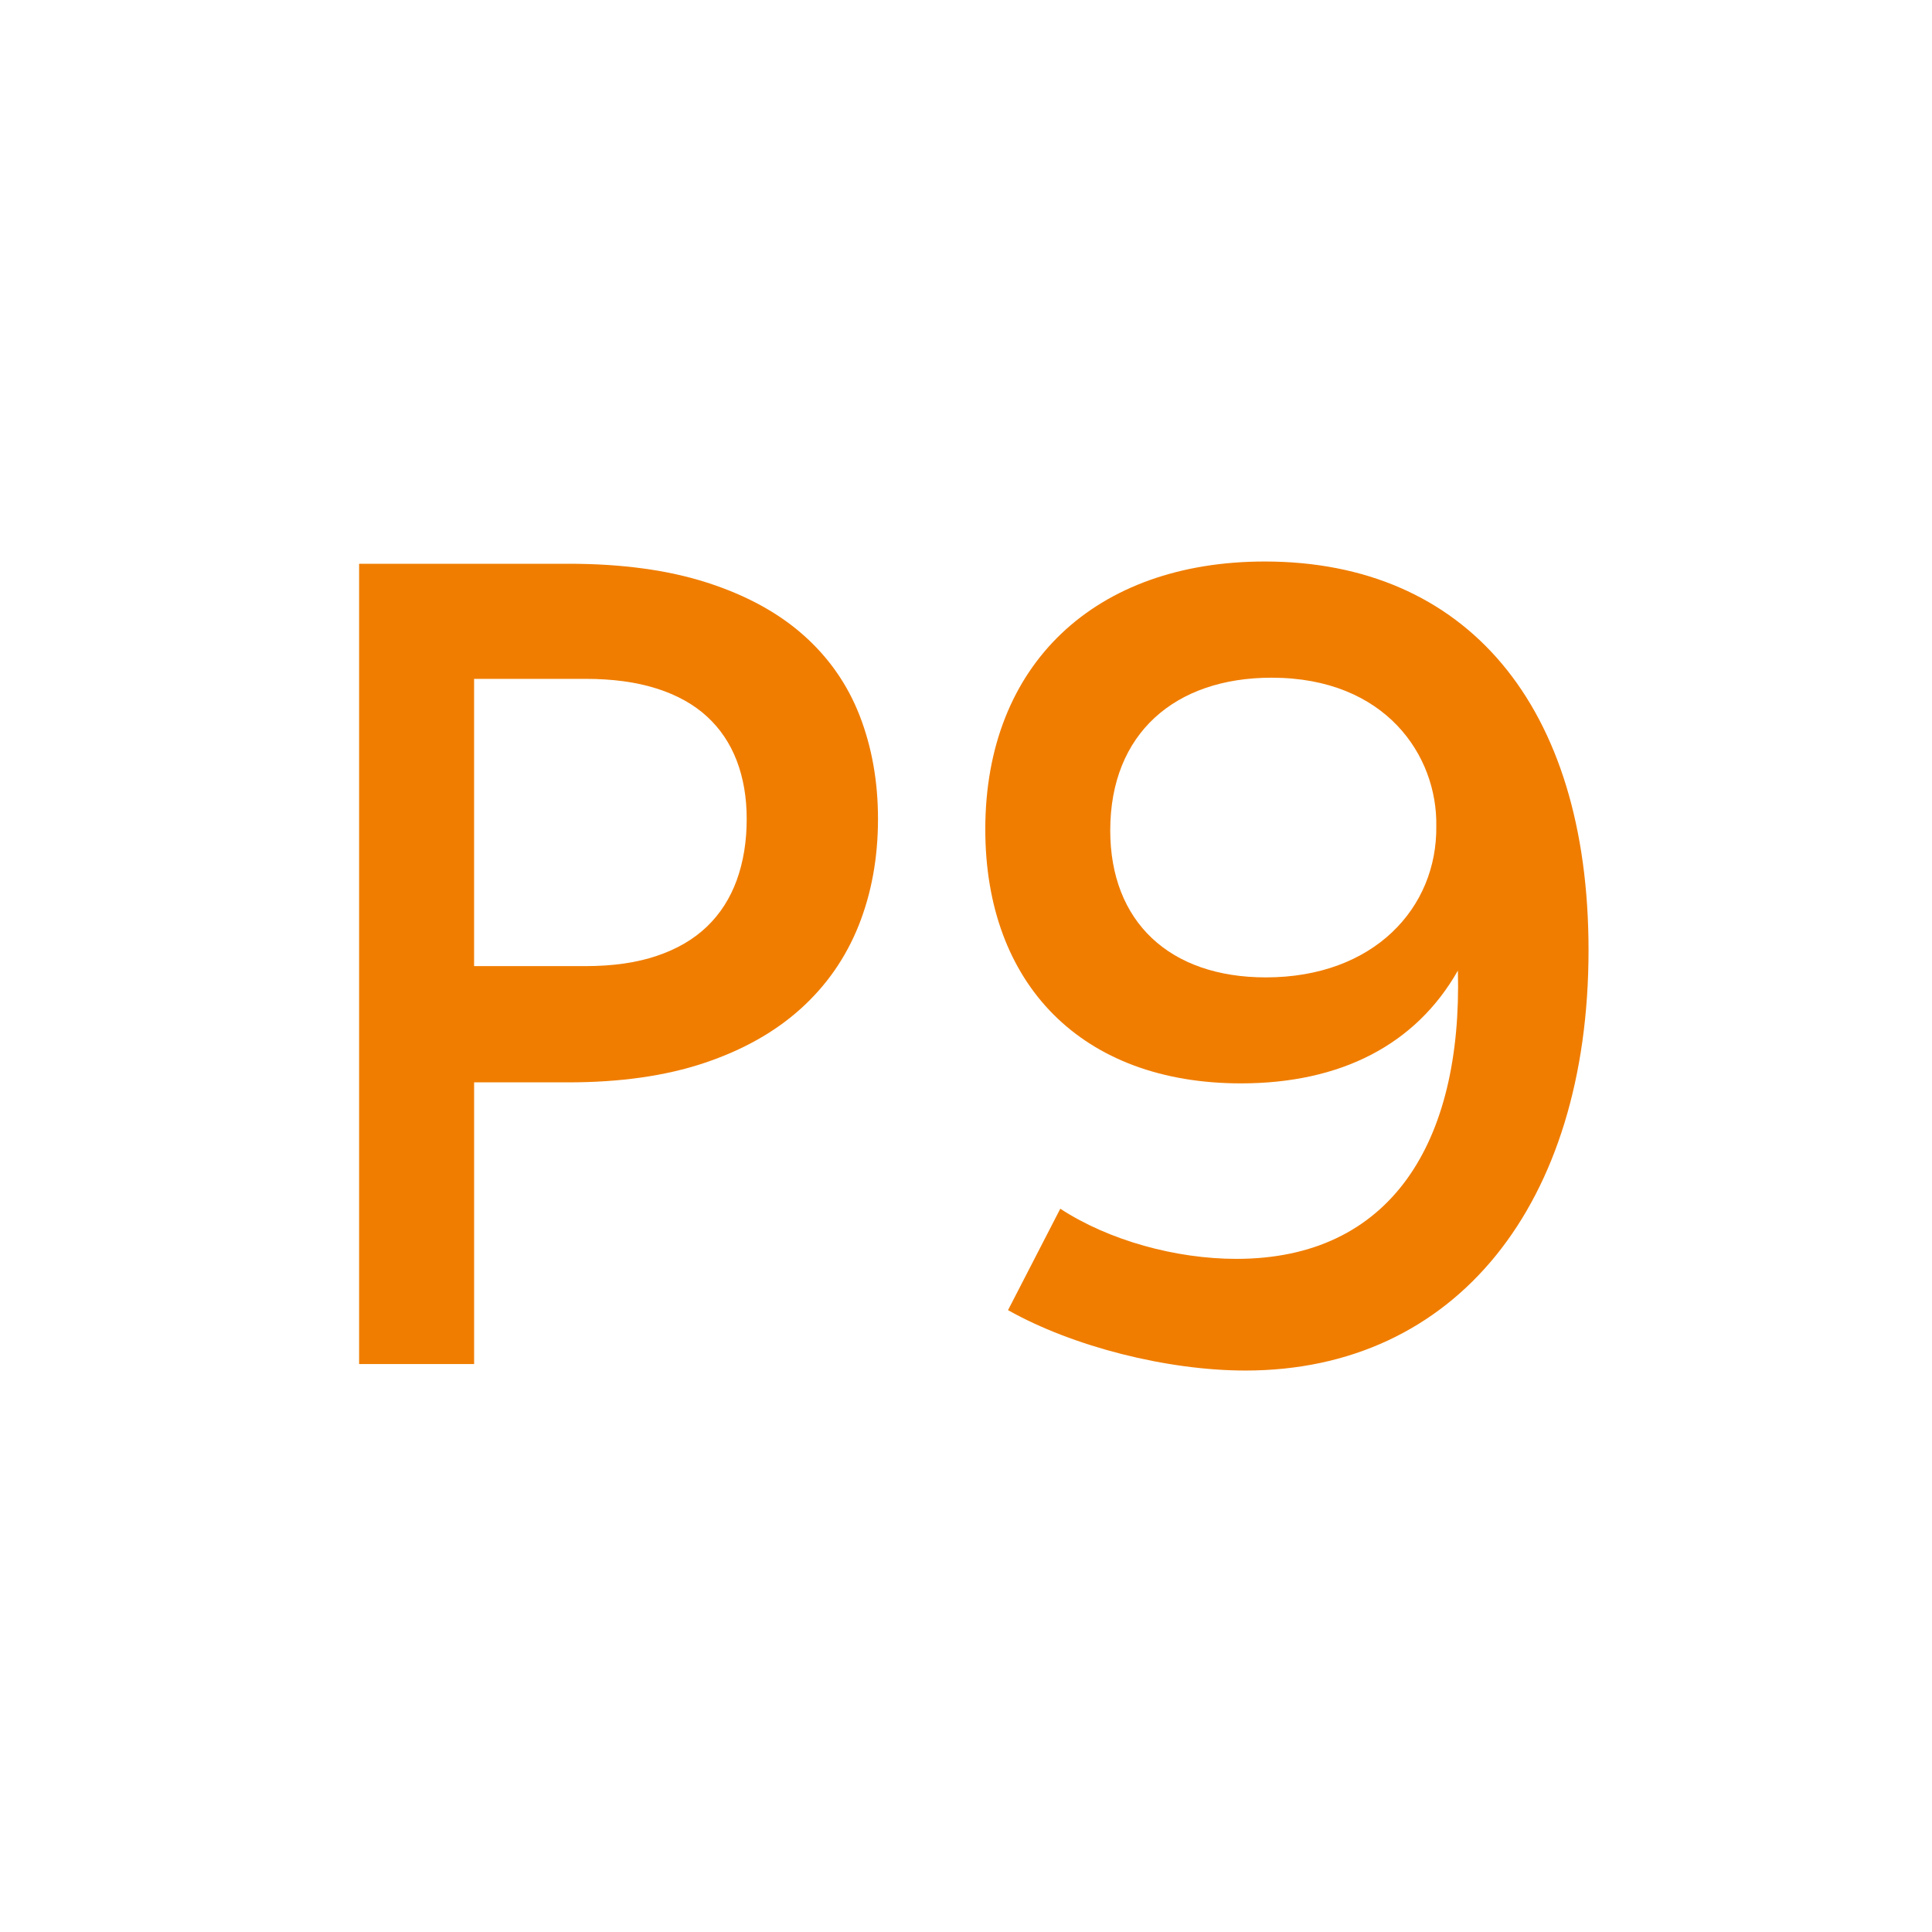 <?xml version="1.0" encoding="utf-8"?>
<!-- Generator: Adobe Illustrator 16.0.0, SVG Export Plug-In . SVG Version: 6.00 Build 0)  -->
<!DOCTYPE svg PUBLIC "-//W3C//DTD SVG 1.1//EN" "http://www.w3.org/Graphics/SVG/1.1/DTD/svg11.dtd">
<svg version="1.1" id="Layer_1" xmlns="http://www.w3.org/2000/svg" xmlns:xlink="http://www.w3.org/1999/xlink" x="0px" y="0px"
	 width="85px" height="85px" viewBox="0 0 85 85" enable-background="new 0 0 85 85" xml:space="preserve">
<g>
	<path fill="#F07D00" d="M55.645,24.704c-7.447,0-12.296,4.511-12.296,11.781c0,6.818,4.249,11.179,11.246,11.179
		c4.397,0,7.697-1.704,9.546-4.963c0.2,7.57-2.948,12.684-9.746,12.684c-2.648,0-5.598-0.802-7.747-2.206l-2.299,4.462
		c2.849,1.604,6.997,2.657,10.445,2.657c9.247,0,15.095-7.319,15.095-18.498C69.889,31.02,64.49,24.704,55.645,24.704z
		 M55.693,43.001c-4.248,0-6.847-2.456-6.847-6.467c0-4.261,2.849-6.718,7.097-6.718c5.049,0,7.298,3.459,7.248,6.518
		C63.241,39.943,60.442,43.001,55.693,43.001z"/>
	<path fill="#F07D00" d="M35.35,27.944c-1.117-0.991-2.533-1.762-4.248-2.313c-1.716-0.552-3.748-0.828-6.094-0.828h-9.209v5.064
		v30.146h5.06V47.619h4.149c2.281,0,4.271-0.283,5.972-0.851c1.699-0.568,3.115-1.365,4.248-2.388
		c1.133-1.022,1.982-2.243,2.55-3.663c0.566-1.421,0.85-2.984,0.85-4.688c0-1.64-0.268-3.149-0.801-4.529
		C37.292,30.12,36.467,28.934,35.35,27.944z M32.415,38.72c-0.292,0.803-0.728,1.484-1.311,2.045c-0.583,0.56-1.319,0.991-2.21,1.29
		c-0.89,0.301-1.934,0.45-3.132,0.45h-4.904V29.867h4.904c1.198,0,2.242,0.143,3.132,0.427c0.891,0.284,1.627,0.694,2.21,1.229
		c0.583,0.536,1.019,1.185,1.311,1.948c0.291,0.764,0.437,1.615,0.437,2.557C32.852,37.019,32.706,37.916,32.415,38.72z"/>
</g>
</svg>
